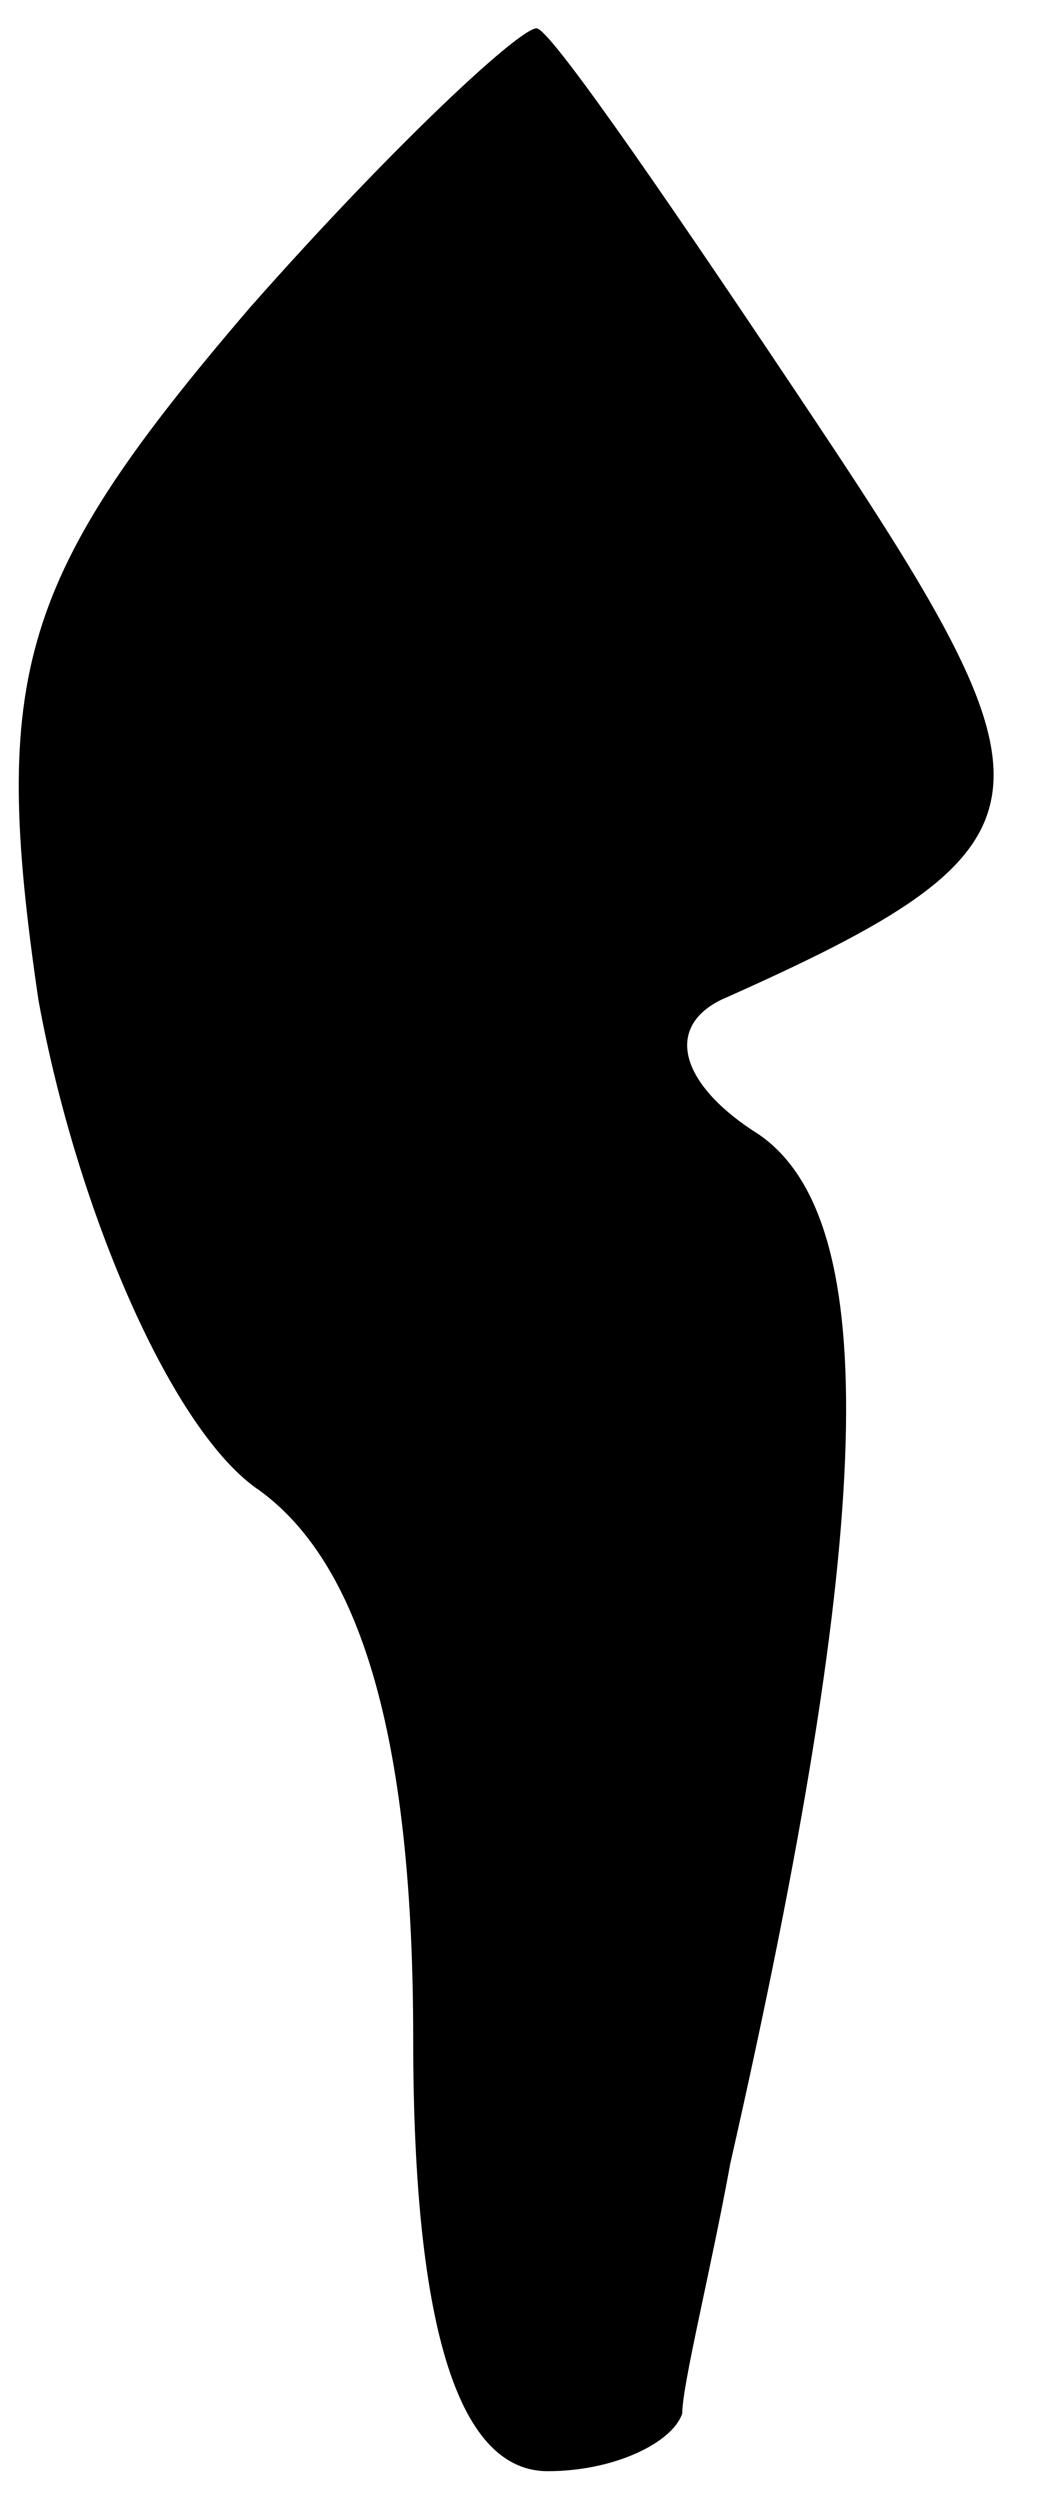 <?xml version="1.0" standalone="no"?>
<!DOCTYPE svg PUBLIC "-//W3C//DTD SVG 20010904//EN"
 "http://www.w3.org/TR/2001/REC-SVG-20010904/DTD/svg10.dtd">
<svg version="1.0" xmlns="http://www.w3.org/2000/svg"
 width="11pt" height="26pt" viewBox="0 0 11 26"
 preserveAspectRatio="xMidYMid meet">
<g transform="translate(0,26) scale(0.1,-0.1)"
fill="#000000" stroke="none">
<path fill="#000000" stroke="none" d="M26 228 c-24 -28 -27 -38 -22 -72 4
-22 14 -45 23 -51 11 -8 16 -27 16 -57 0 -31 5 -45 14 -45 7 0 13 3 14 6 0 3
3 15 5 26 15 66 16 98 3 107 -8 5 -10 11 -4 14 36 16 36 21 10 60 -14 21 -27
40 -29 41 -1 1 -15 -12 -30 -29z"/>
</g>
</svg>

